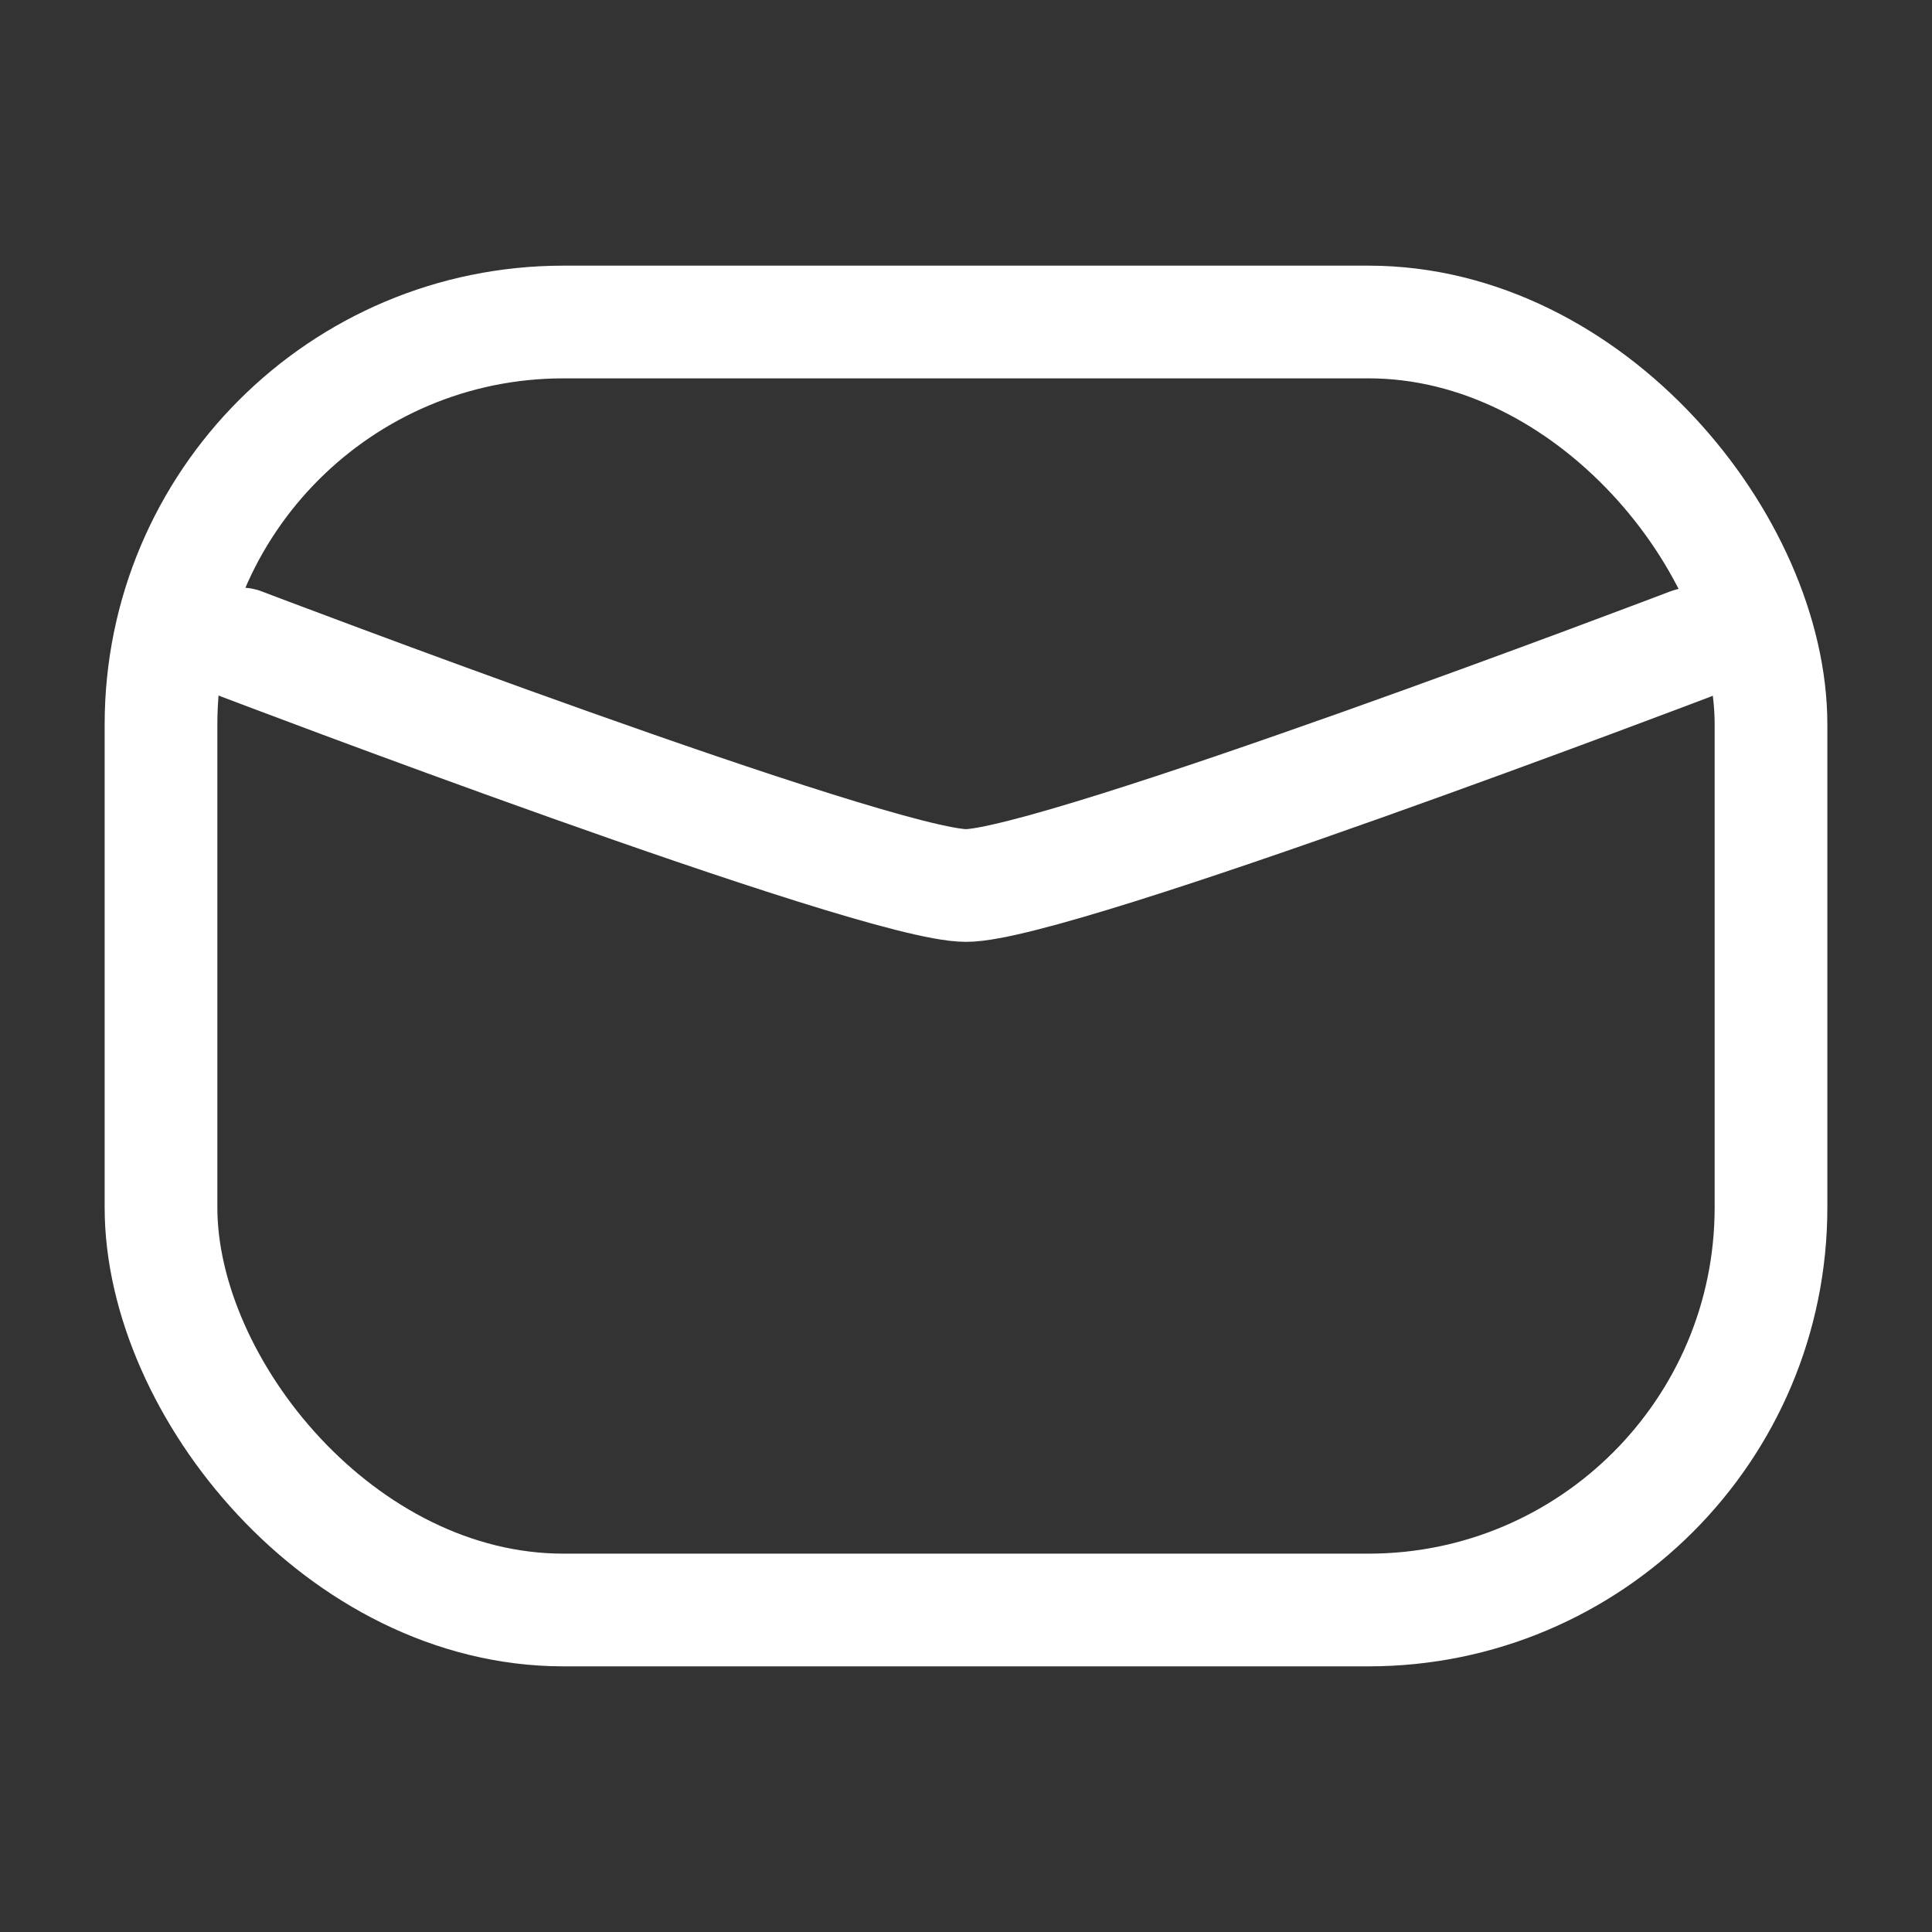 <svg width="24" height="24" viewBox="0 0 24 24" fill="none" xmlns="http://www.w3.org/2000/svg">
<rect x="0" y="0" width="24" height="24" fill="#333333" stroke="none"/>
<rect x="2" y="4" width="20" height="16" rx="5" stroke="white" stroke-width="1.4"/>
<path d="M21 8C21 8 13.125 11 12 11C10.875 11 3 8 3 8" stroke="white" stroke-width="1.4" stroke-linecap="round" stroke-linejoin="round"/>
</svg>
